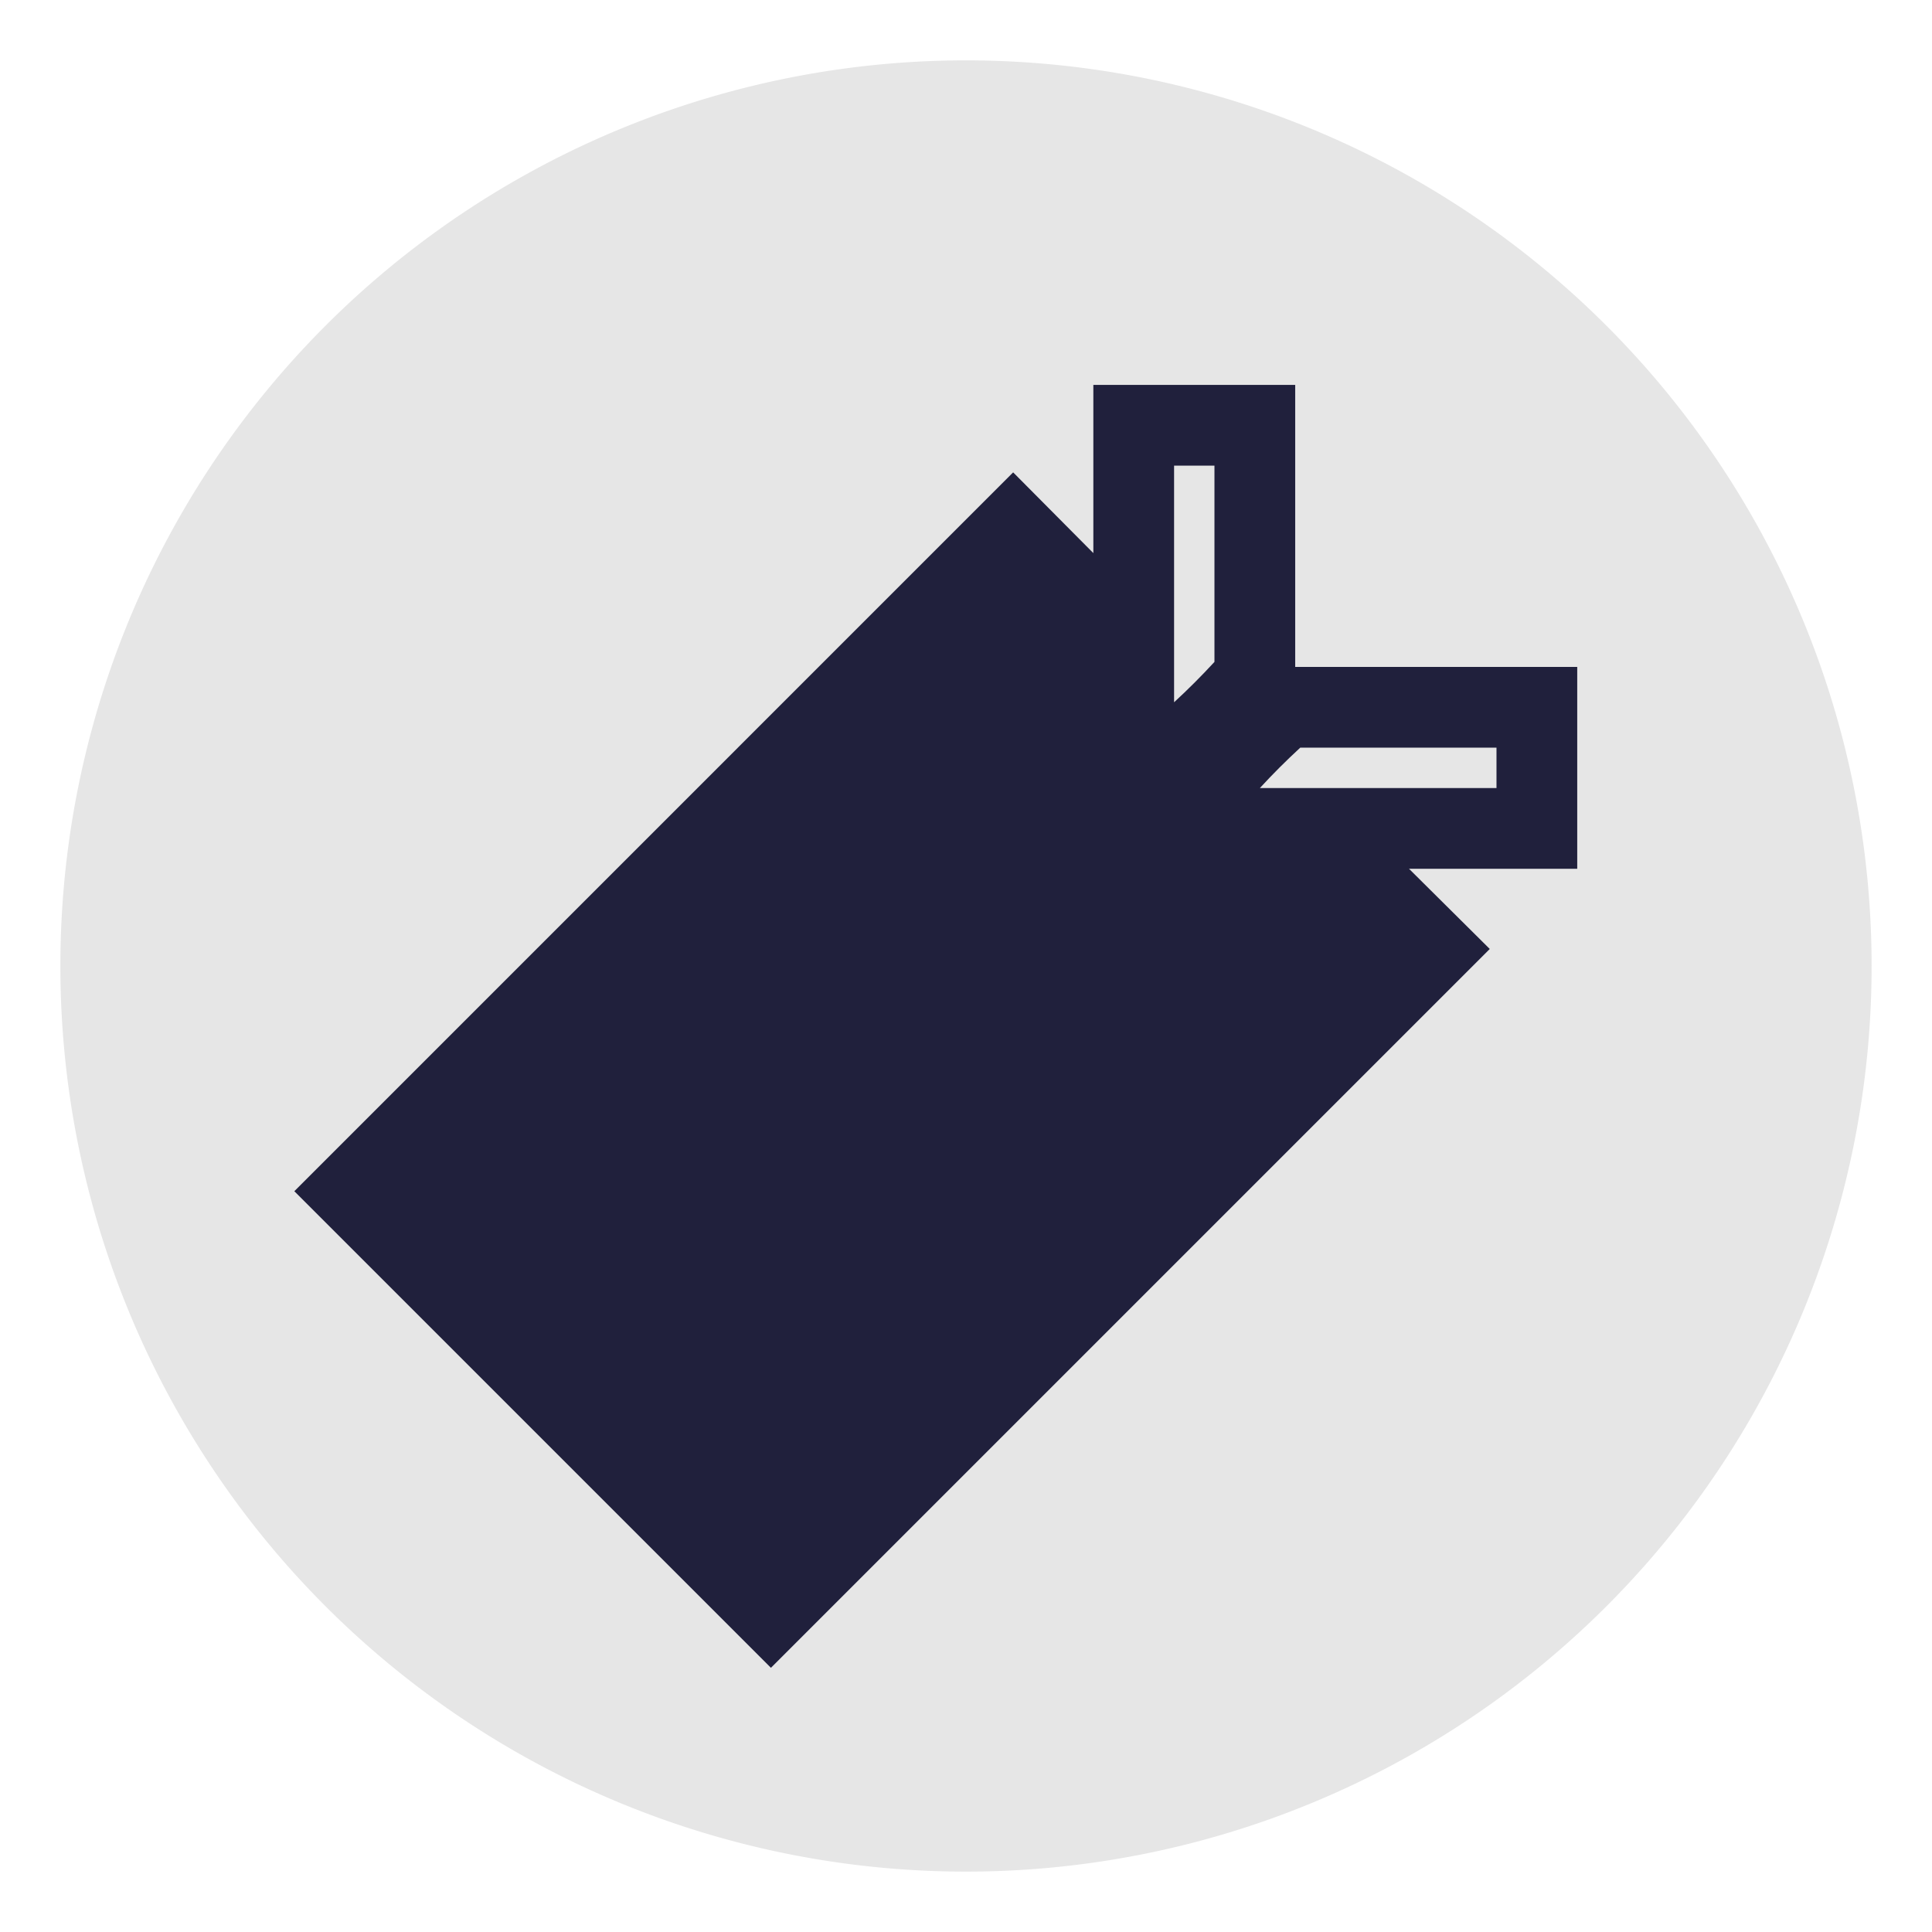 <?xml version="1.0" encoding="UTF-8" standalone="no"?>
<svg
   xmlns:dc="http://purl.org/dc/elements/1.1/"
   xmlns:cc="http://creativecommons.org/ns#"
   xmlns:rdf="http://www.w3.org/1999/02/22-rdf-syntax-ns#"
   xmlns:svg="http://www.w3.org/2000/svg"
   xmlns="http://www.w3.org/2000/svg"
   xmlns:sodipodi="http://sodipodi.sourceforge.net/DTD/sodipodi-0.dtd"
   xmlns:inkscape="http://www.inkscape.org/namespaces/inkscape"
   sodipodi:docname="icon.svg"
   inkscape:version="1.0 (4035a4fb49, 2020-05-01)"
   inkscape:export-ydpi="96.000008"
   inkscape:export-xdpi="96.000008"
   inkscape:export-filename="D:\watasuke\Desktop\bitmap.png"
   id="svg8"
   version="1.1"
   viewBox="0 0 135.467 135.467"
   height="512"
   width="512">
  <defs
     id="defs2">
    <clipPath
       id="clipPath1465"
       clipPathUnits="userSpaceOnUse">
      <circle
         style="fill:#cacaca;fill-opacity:1;stroke:none;stroke-width:0.325;stroke-opacity:1;paint-order:stroke fill markers"
         id="circle1467"
         cy="67.733"
         cx="67.733"
         r="64" />
    </clipPath>
  </defs>
  <sodipodi:namedview
     inkscape:window-maximized="0"
     inkscape:window-y="57"
     inkscape:window-x="116"
     inkscape:window-height="1041"
     inkscape:window-width="1638"
     units="px"
     showgrid="false"
     inkscape:document-rotation="0"
     inkscape:current-layer="layer1"
     inkscape:document-units="mm"
     inkscape:cy="398.74495"
     inkscape:cx="409.98717"
     inkscape:zoom="0.8340828"
     inkscape:pageshadow="2"
     inkscape:pageopacity="0"
     borderopacity="1.0"
     bordercolor="#666666"
     pagecolor="#ffffff"
     id="base" />
  <g
     id="layer1"
     inkscape:groupmode="layer"
     inkscape:label="main">
    <path
       d="m 131.233,67.733 a 63.5,63.5 0 0 1 -63.5,63.5 A 63.5,63.5 0 0 1 4.233,67.734 63.5,63.5 0 0 1 67.733,4.233 63.5,63.5 0 0 1 131.233,67.732 l -63.5,0.001 z"
       sodipodi:arc-type="slice"
       sodipodi:end="6.2831687"
       sodipodi:start="0"
       sodipodi:ry="63.5"
       sodipodi:rx="63.5"
       sodipodi:cy="67.73333"
       sodipodi:cx="67.73333"
       sodipodi:type="arc"
       id="path836"
       style="opacity:0.999;fill:#e6e6e6;stroke-width:1.42;fill-opacity:1" />
    <g
       aria-label="tag"
       transform="matrix(0.717,0,0,0.717,16.806,31.44)"
       id="text837"
       style="font-style:normal;font-weight:normal;font-size:112.299px;line-height:1.25;font-family:sans-serif;fill:#000000;fill-opacity:1;stroke:none;stroke-width:1.394;stroke-miterlimit:4;stroke-dasharray:none;paint-order:stroke fill markers">
      <path
         d="m 130.803,21.372 v 19.74 h -16.45 l 7.896,7.841 L 51.952,119.25 5.344,72.642 75.64,2.345 83.482,10.241 V -6.209 H 103.222 V 21.372 Z M 91.378,1.687 V 24.827 c 1.353,-1.243 2.669,-2.559 3.948,-3.948 V 1.687 Z M 122.907,33.216 v -3.948 h -19.192 c -1.389,1.279 -2.705,2.595 -3.948,3.948 z"
         style="fill:#20203c;fill-opacity:1;stroke:none;stroke-width:1.394;stroke-miterlimit:4;stroke-dasharray:none;stroke-opacity:1;paint-order:stroke fill markers"
         id="path839"
         sodipodi:nodetypes="cccccccccccccccccccccc"
         inkscape:export-filename="D:\watasuke\Desktop\path839.png"
         inkscape:export-xdpi="109.22667"
         inkscape:export-ydpi="109.22667" />
    </g>
  </g>
</svg>
